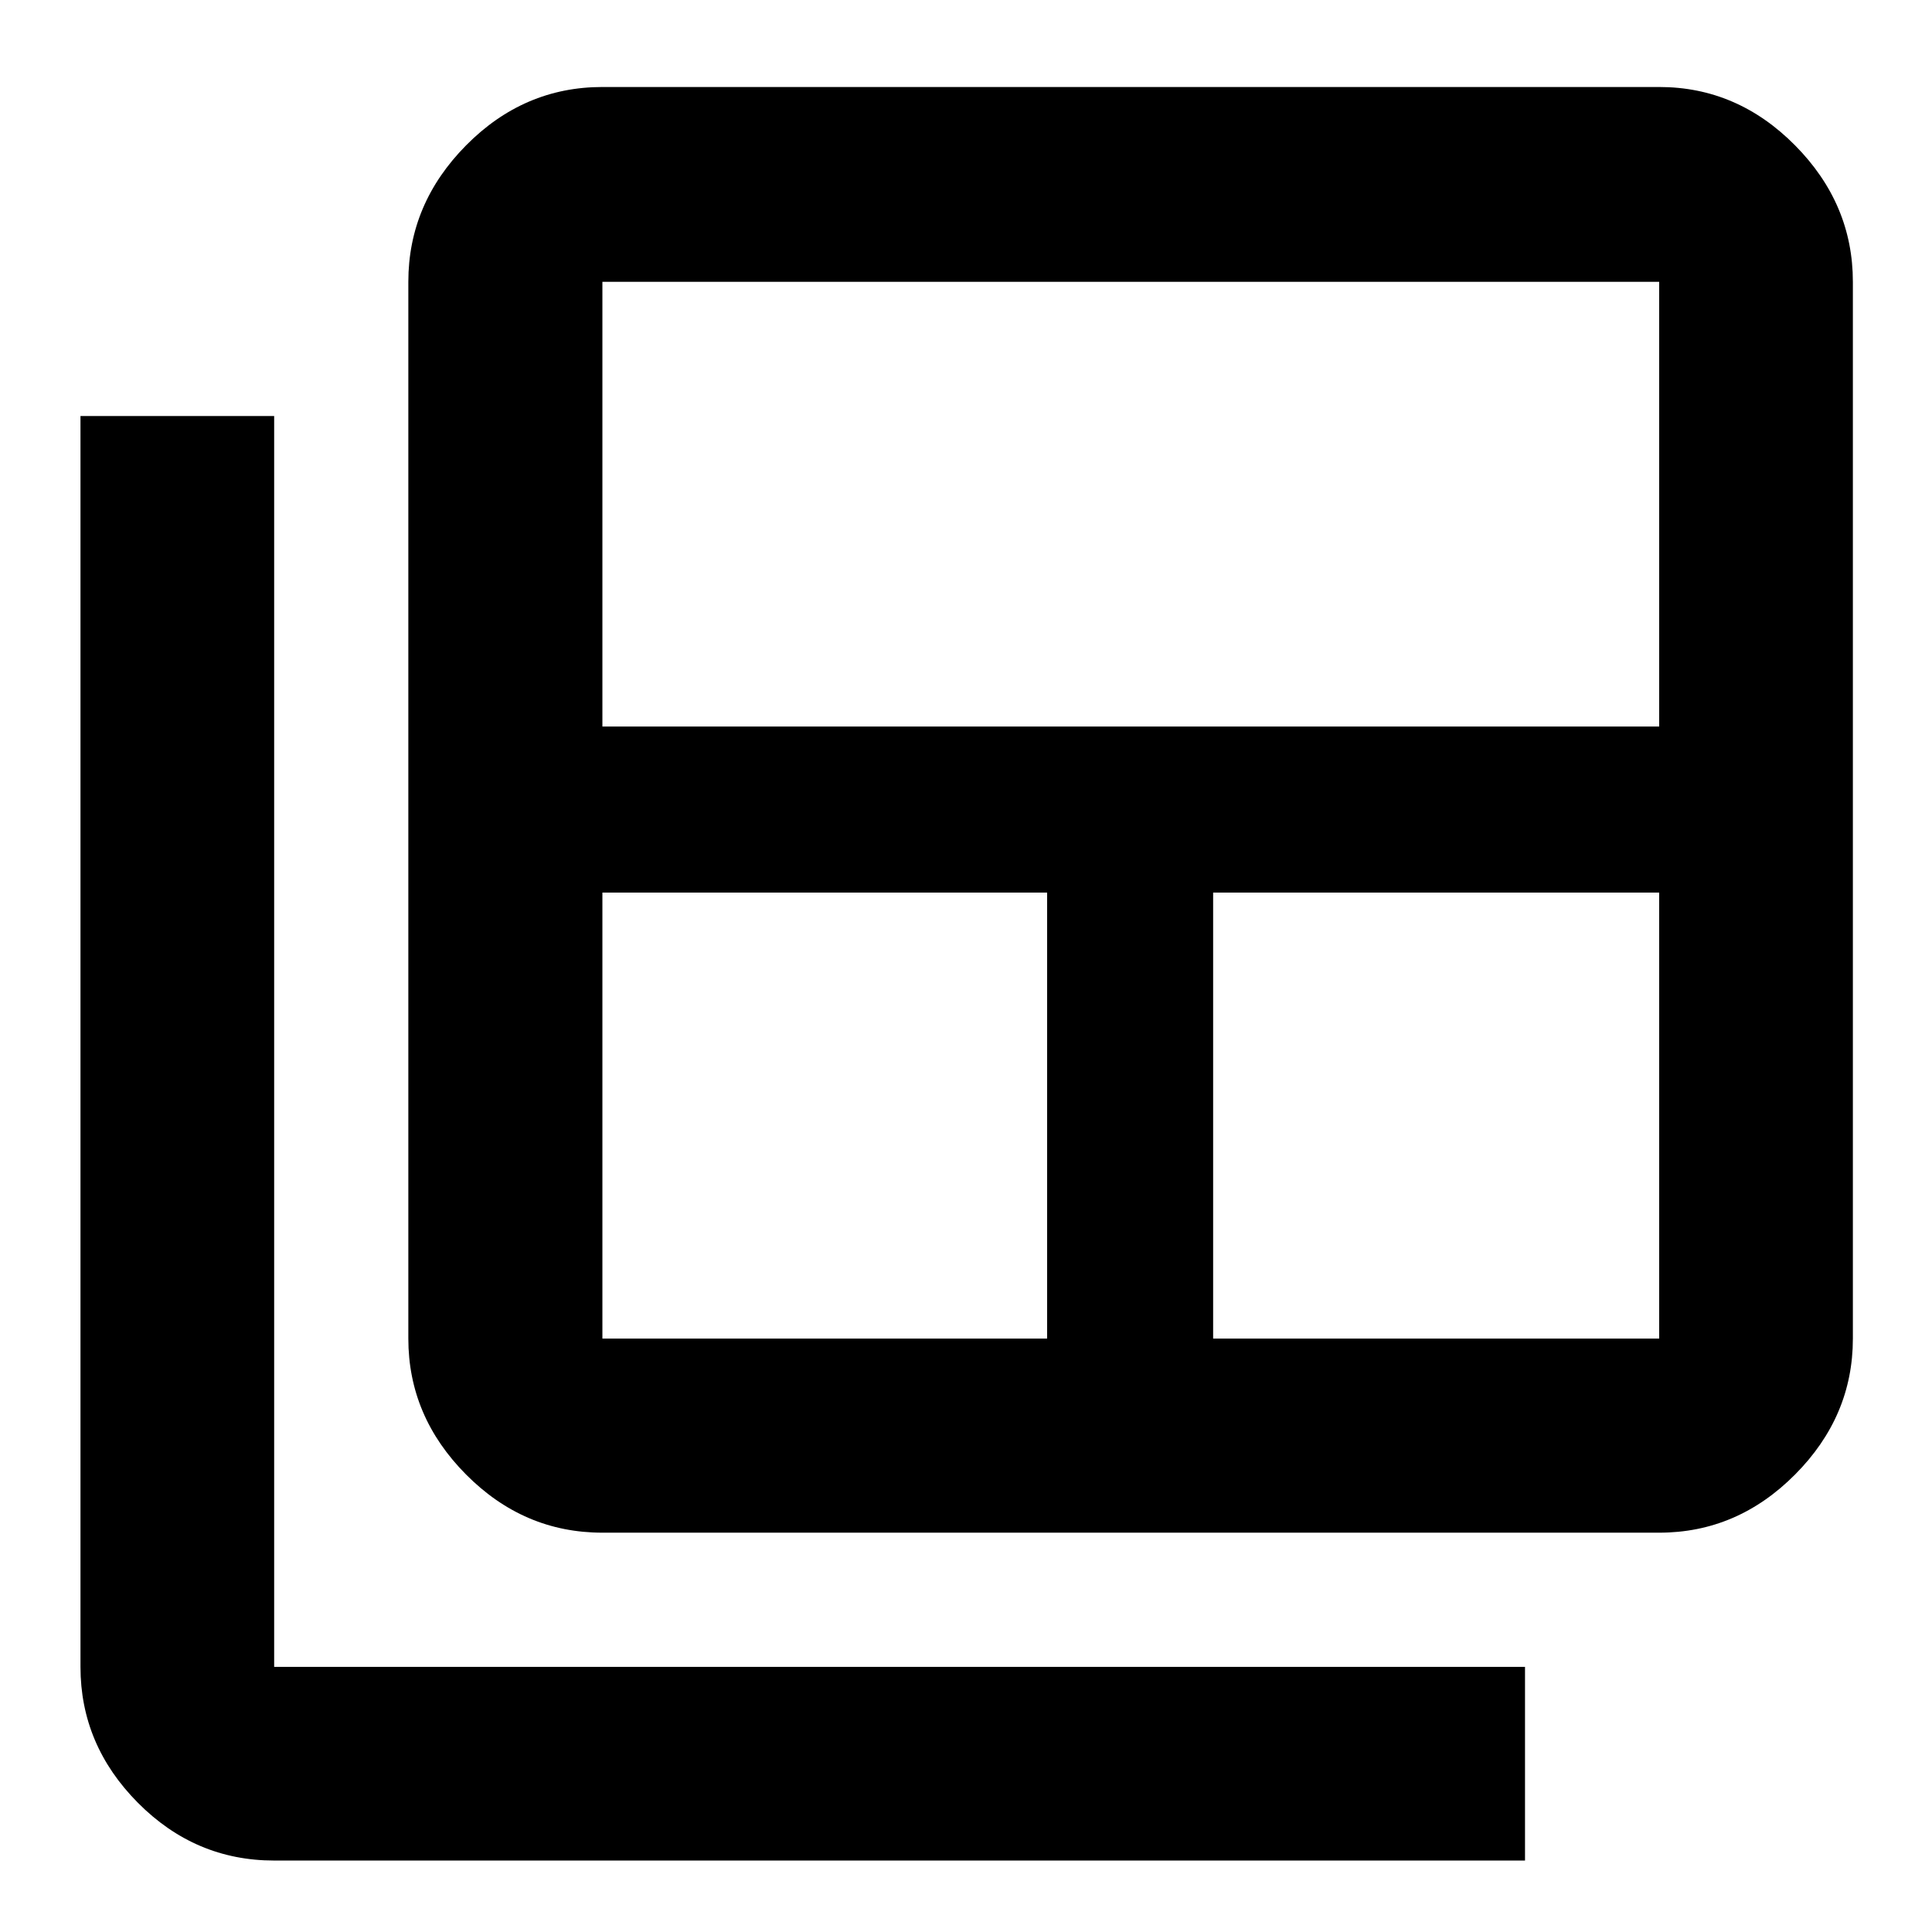 <svg xmlns="http://www.w3.org/2000/svg" height="40" viewBox="0 -960 960 960" width="40"><path d="M299.33-294.85H520.3v-221.64H299.33v221.64Zm0-304.14h525.1v-220.97h-525.1v220.97ZM602.8-294.85h221.63v-221.64H602.8v221.64Zm-303.47 96.43q-39.06 0-67.75-28.9-28.68-28.89-28.68-67.53v-525.11q0-38.79 28.68-67.8 28.69-29.01 67.75-29.01h525.1q38.8 0 67.53 29.01 28.72 29.01 28.72 67.8v525.11q0 38.64-28.72 67.53-28.73 28.9-67.53 28.9h-525.1ZM136.23-35.51q-39.22 0-67.73-28.72-28.51-28.73-28.51-67.52v-621.54h96.24v621.54h621.54v96.24H136.23Z"/></svg>